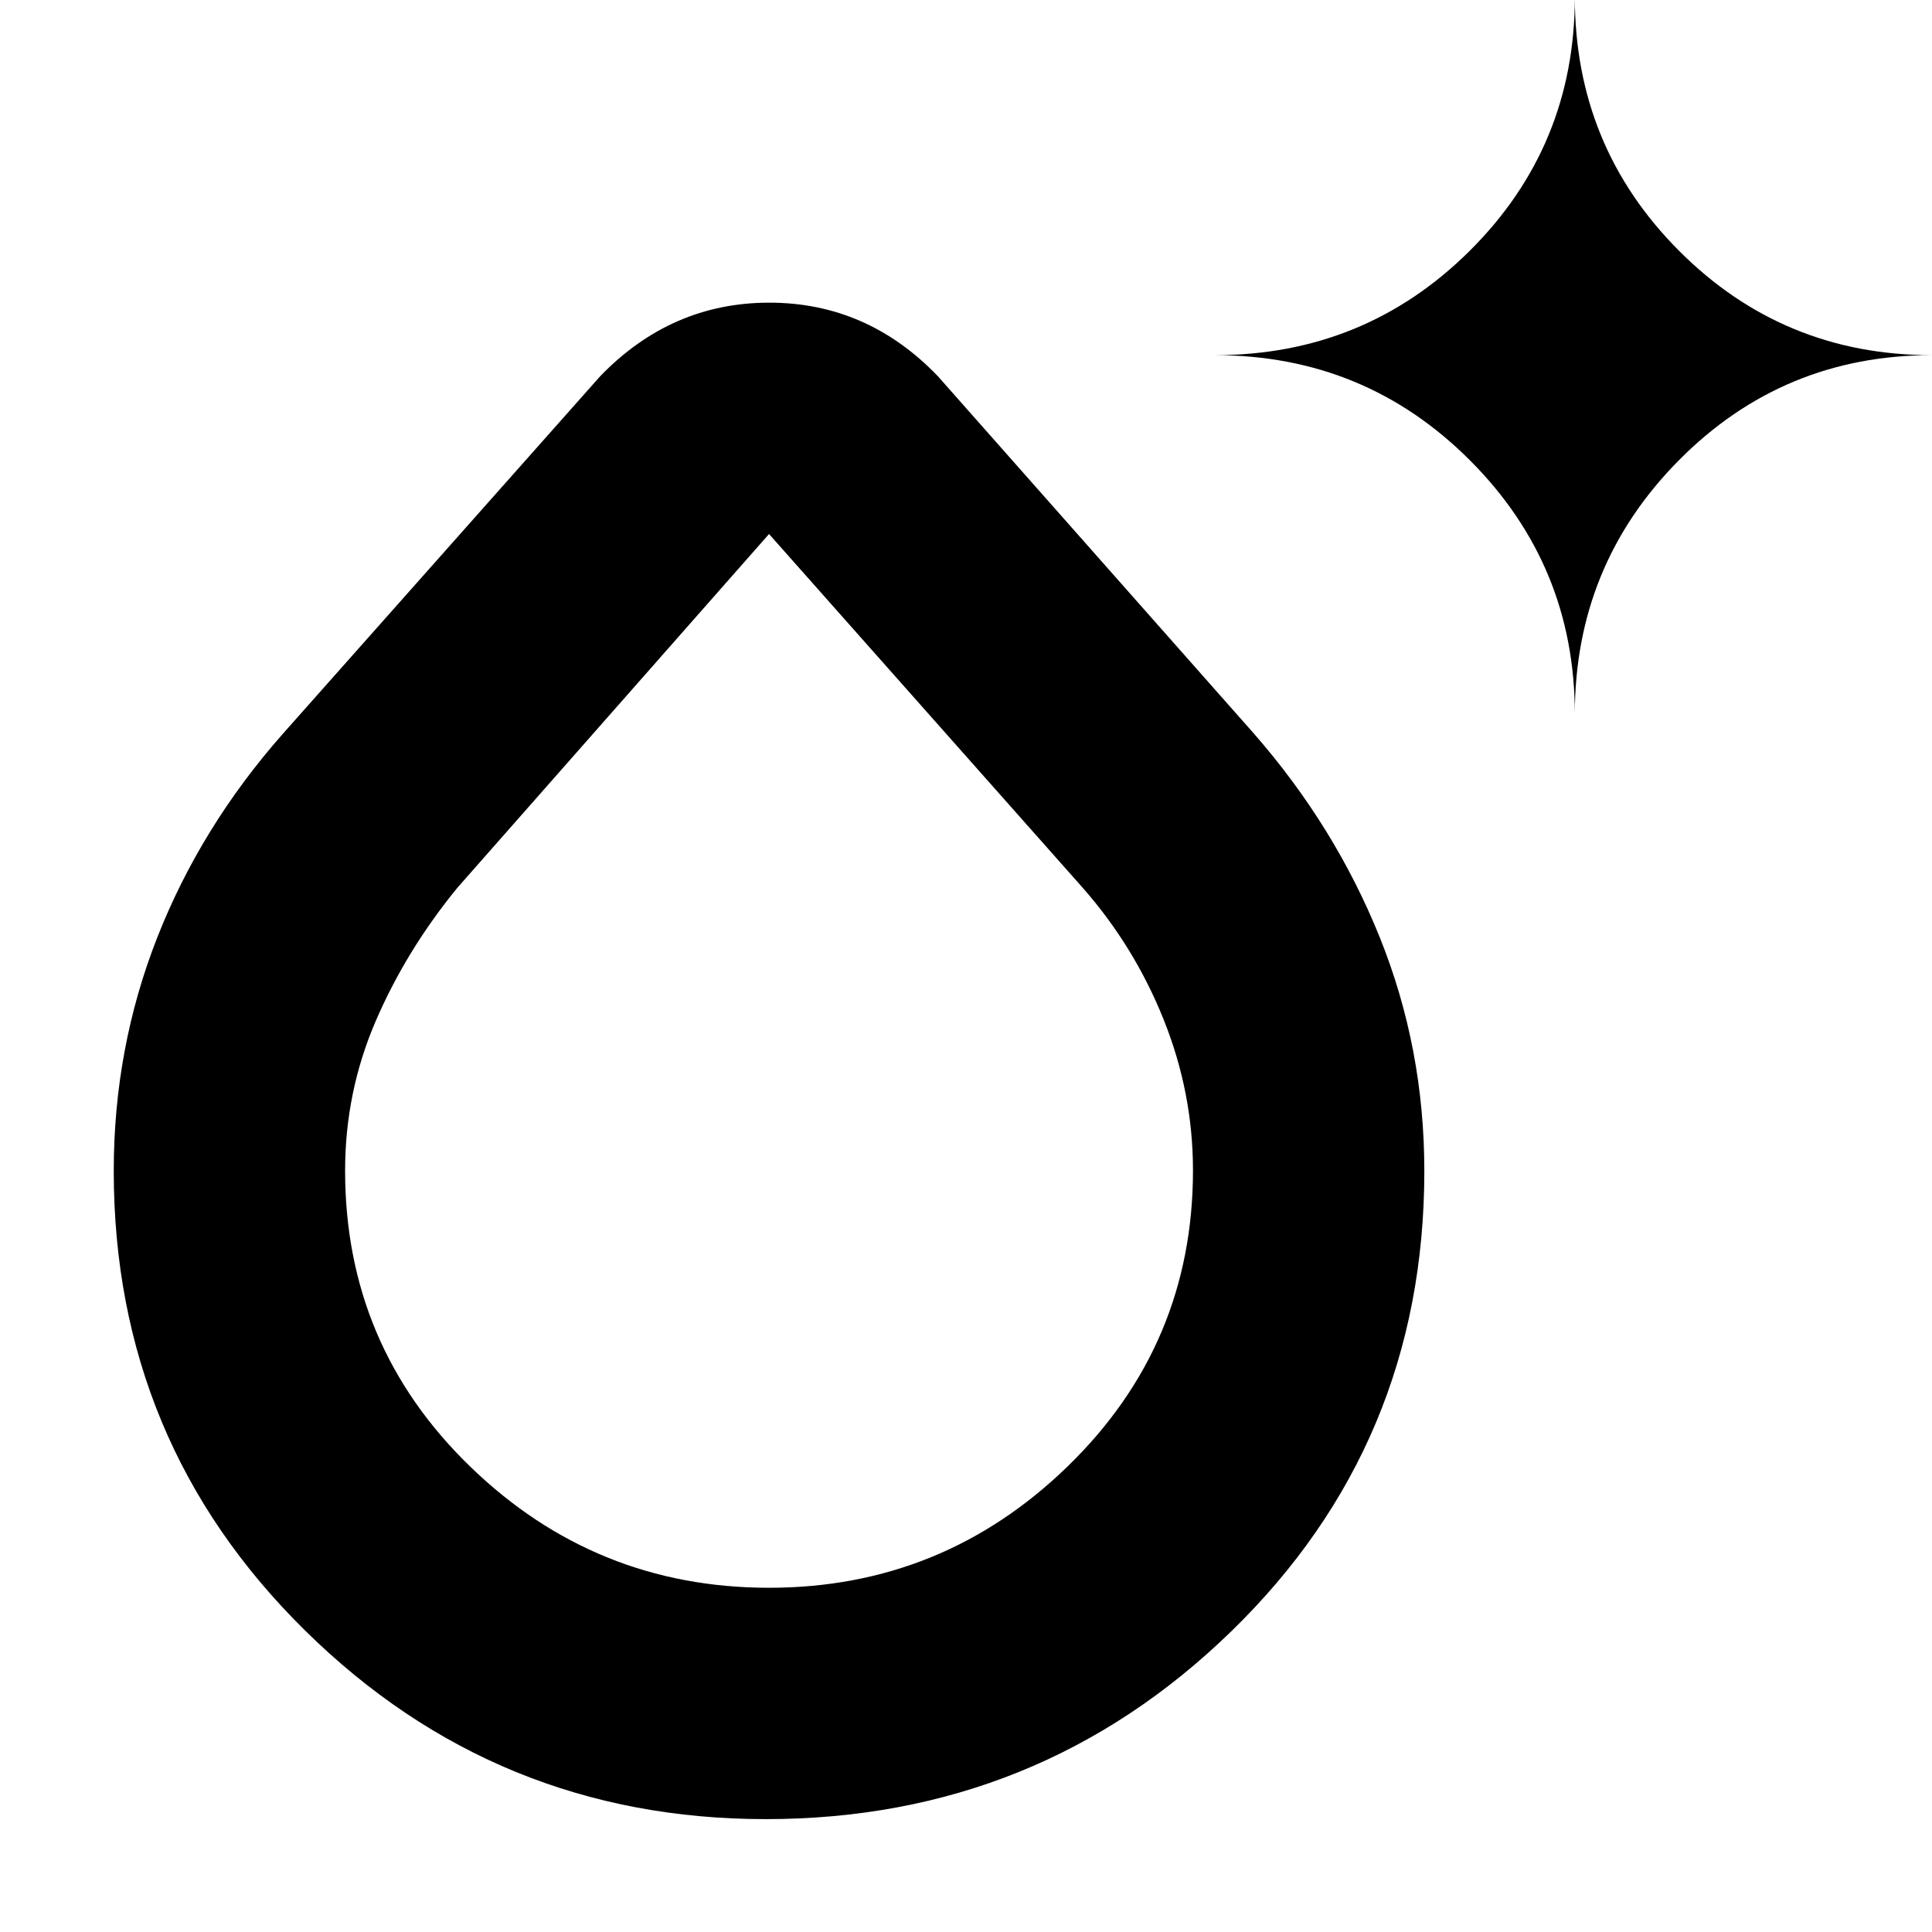 <svg xmlns="http://www.w3.org/2000/svg" height="20" viewBox="0 -960 960 960" width="20"><path d="M380.484-56.087q-133.745 0-228.854-93.674-95.109-93.674-95.109-228.369 0-61.095 21.63-116.07 21.631-54.974 62.327-101.105L298.26-773.087q35.312-36.522 83.983-36.522 48.67 0 83.758 36.522l157.217 177.782q40.261 46.131 62.391 101.105 22.131 54.975 22.131 116.07 0 135.439-95.94 228.741-95.94 93.303-231.316 93.303Zm1.646-114.957q86.373 0 148.513-60.449 62.139-60.448 62.139-146.981 0-38.553-14.572-74.909-14.572-36.356-40.261-65.542L382.13-694.652 227.312-518.925q-25.529 31.186-40.681 66.425-15.152 35.238-15.152 74.208 0 86.77 62.139 147.009 62.14 60.239 148.512 60.239ZM782.522-605.13q0-74.001-52.172-126.196-52.172-52.196-126.785-52.196 74.613 0 126.785-51.904t52.172-126.053q0 74.149 51.739 126.053Q886-783.522 959.913-783.522q-73.913 0-125.652 52.196-51.739 52.195-51.739 126.196Zm-400.392 227Z"/></svg>